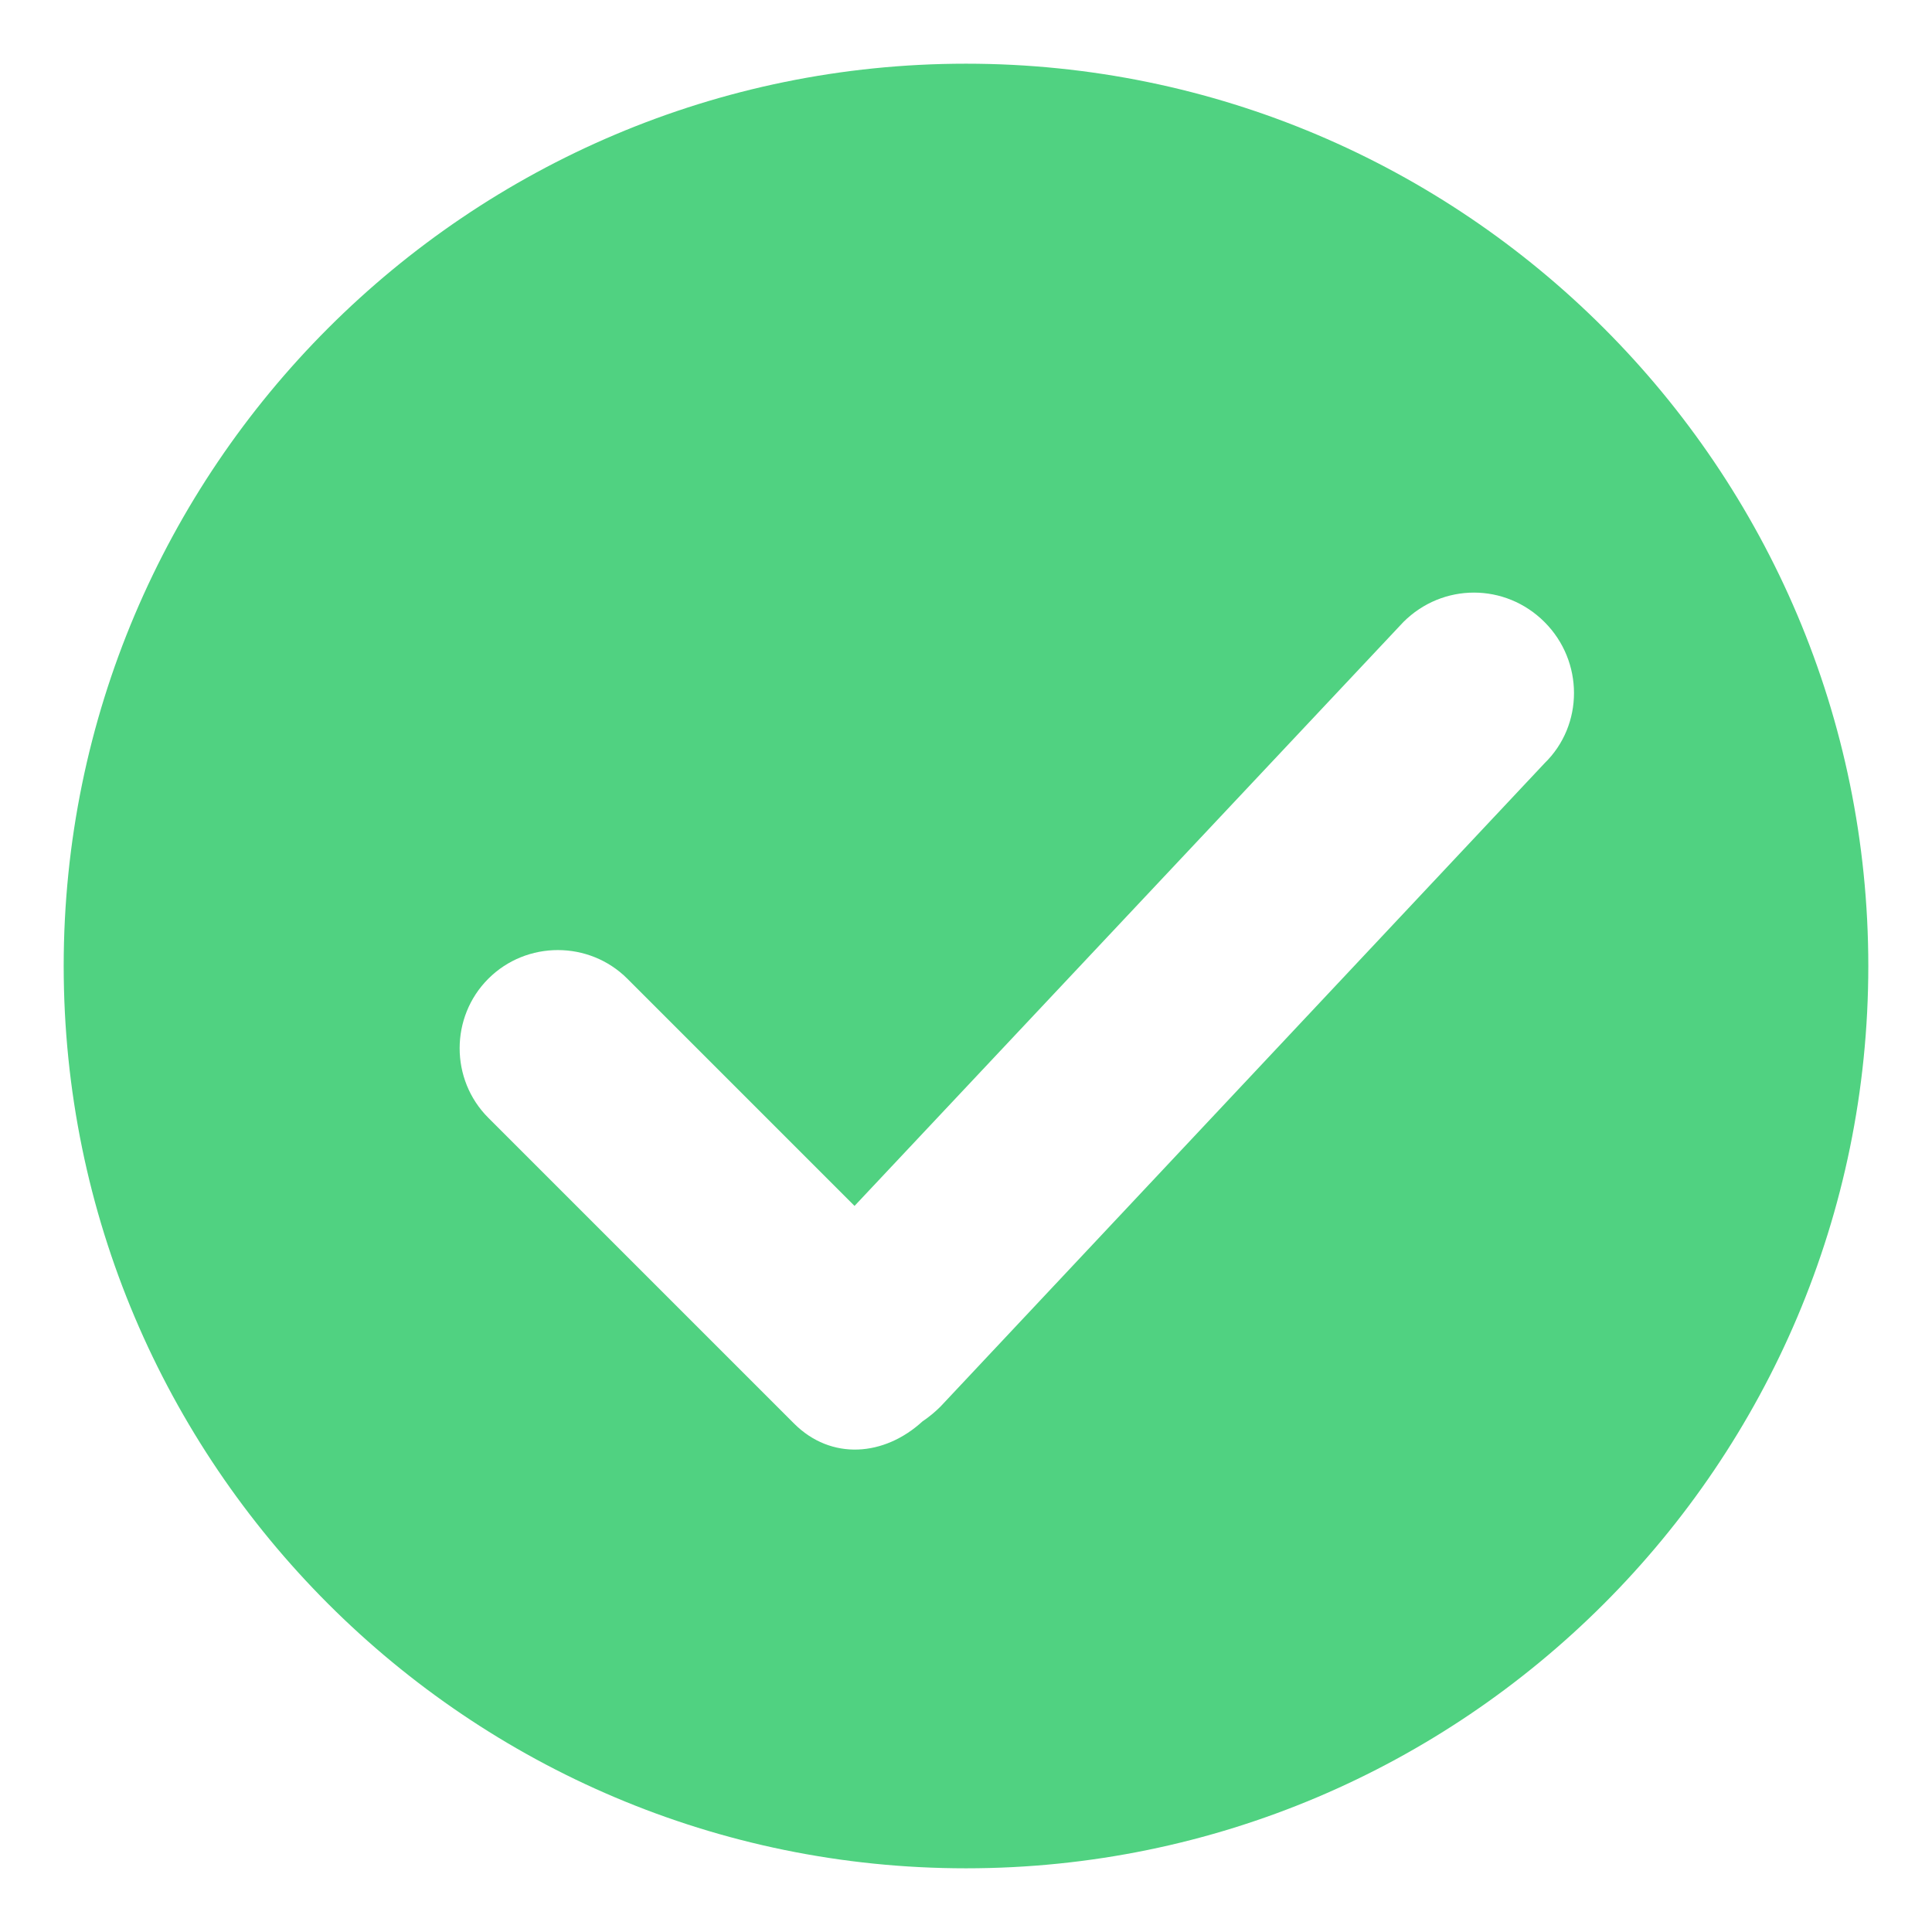 <?xml version="1.0" encoding="utf-8"?>
<!-- Generator: Adobe Illustrator 19.0.0, SVG Export Plug-In . SVG Version: 6.00 Build 0)  -->
<svg version="1.1" id="图层_1" xmlns="http://www.w3.org/2000/svg" xmlns:xlink="http://www.w3.org/1999/xlink" x="0px" y="0px"
	 viewBox="71 -83 182 182" style="enable-background:new 71 -83 182 182;" xml:space="preserve">
<style type="text/css">
	.st0{fill:#50D281;}
</style>
<path class="st0" d="M162-77c-46.9,0-85,38.1-85,85s38.1,85,85,85s85-38.1,85-85S208.9-77,162-77z M216.5-11.1l-56.9,60.6
	c-0.5,0.5-1.1,1-1.7,1.4c-3.6,3.3-8.6,3.7-12.1,0.2L117,22.3c-3.6-3.6-3.6-9.5,0-13.1s9.5-3.6,13.1,0l21.4,21.4l51.7-55
	c3.7-3.7,9.6-3.7,13.3,0S220.2-14.7,216.5-11.1z"/>
</svg>
